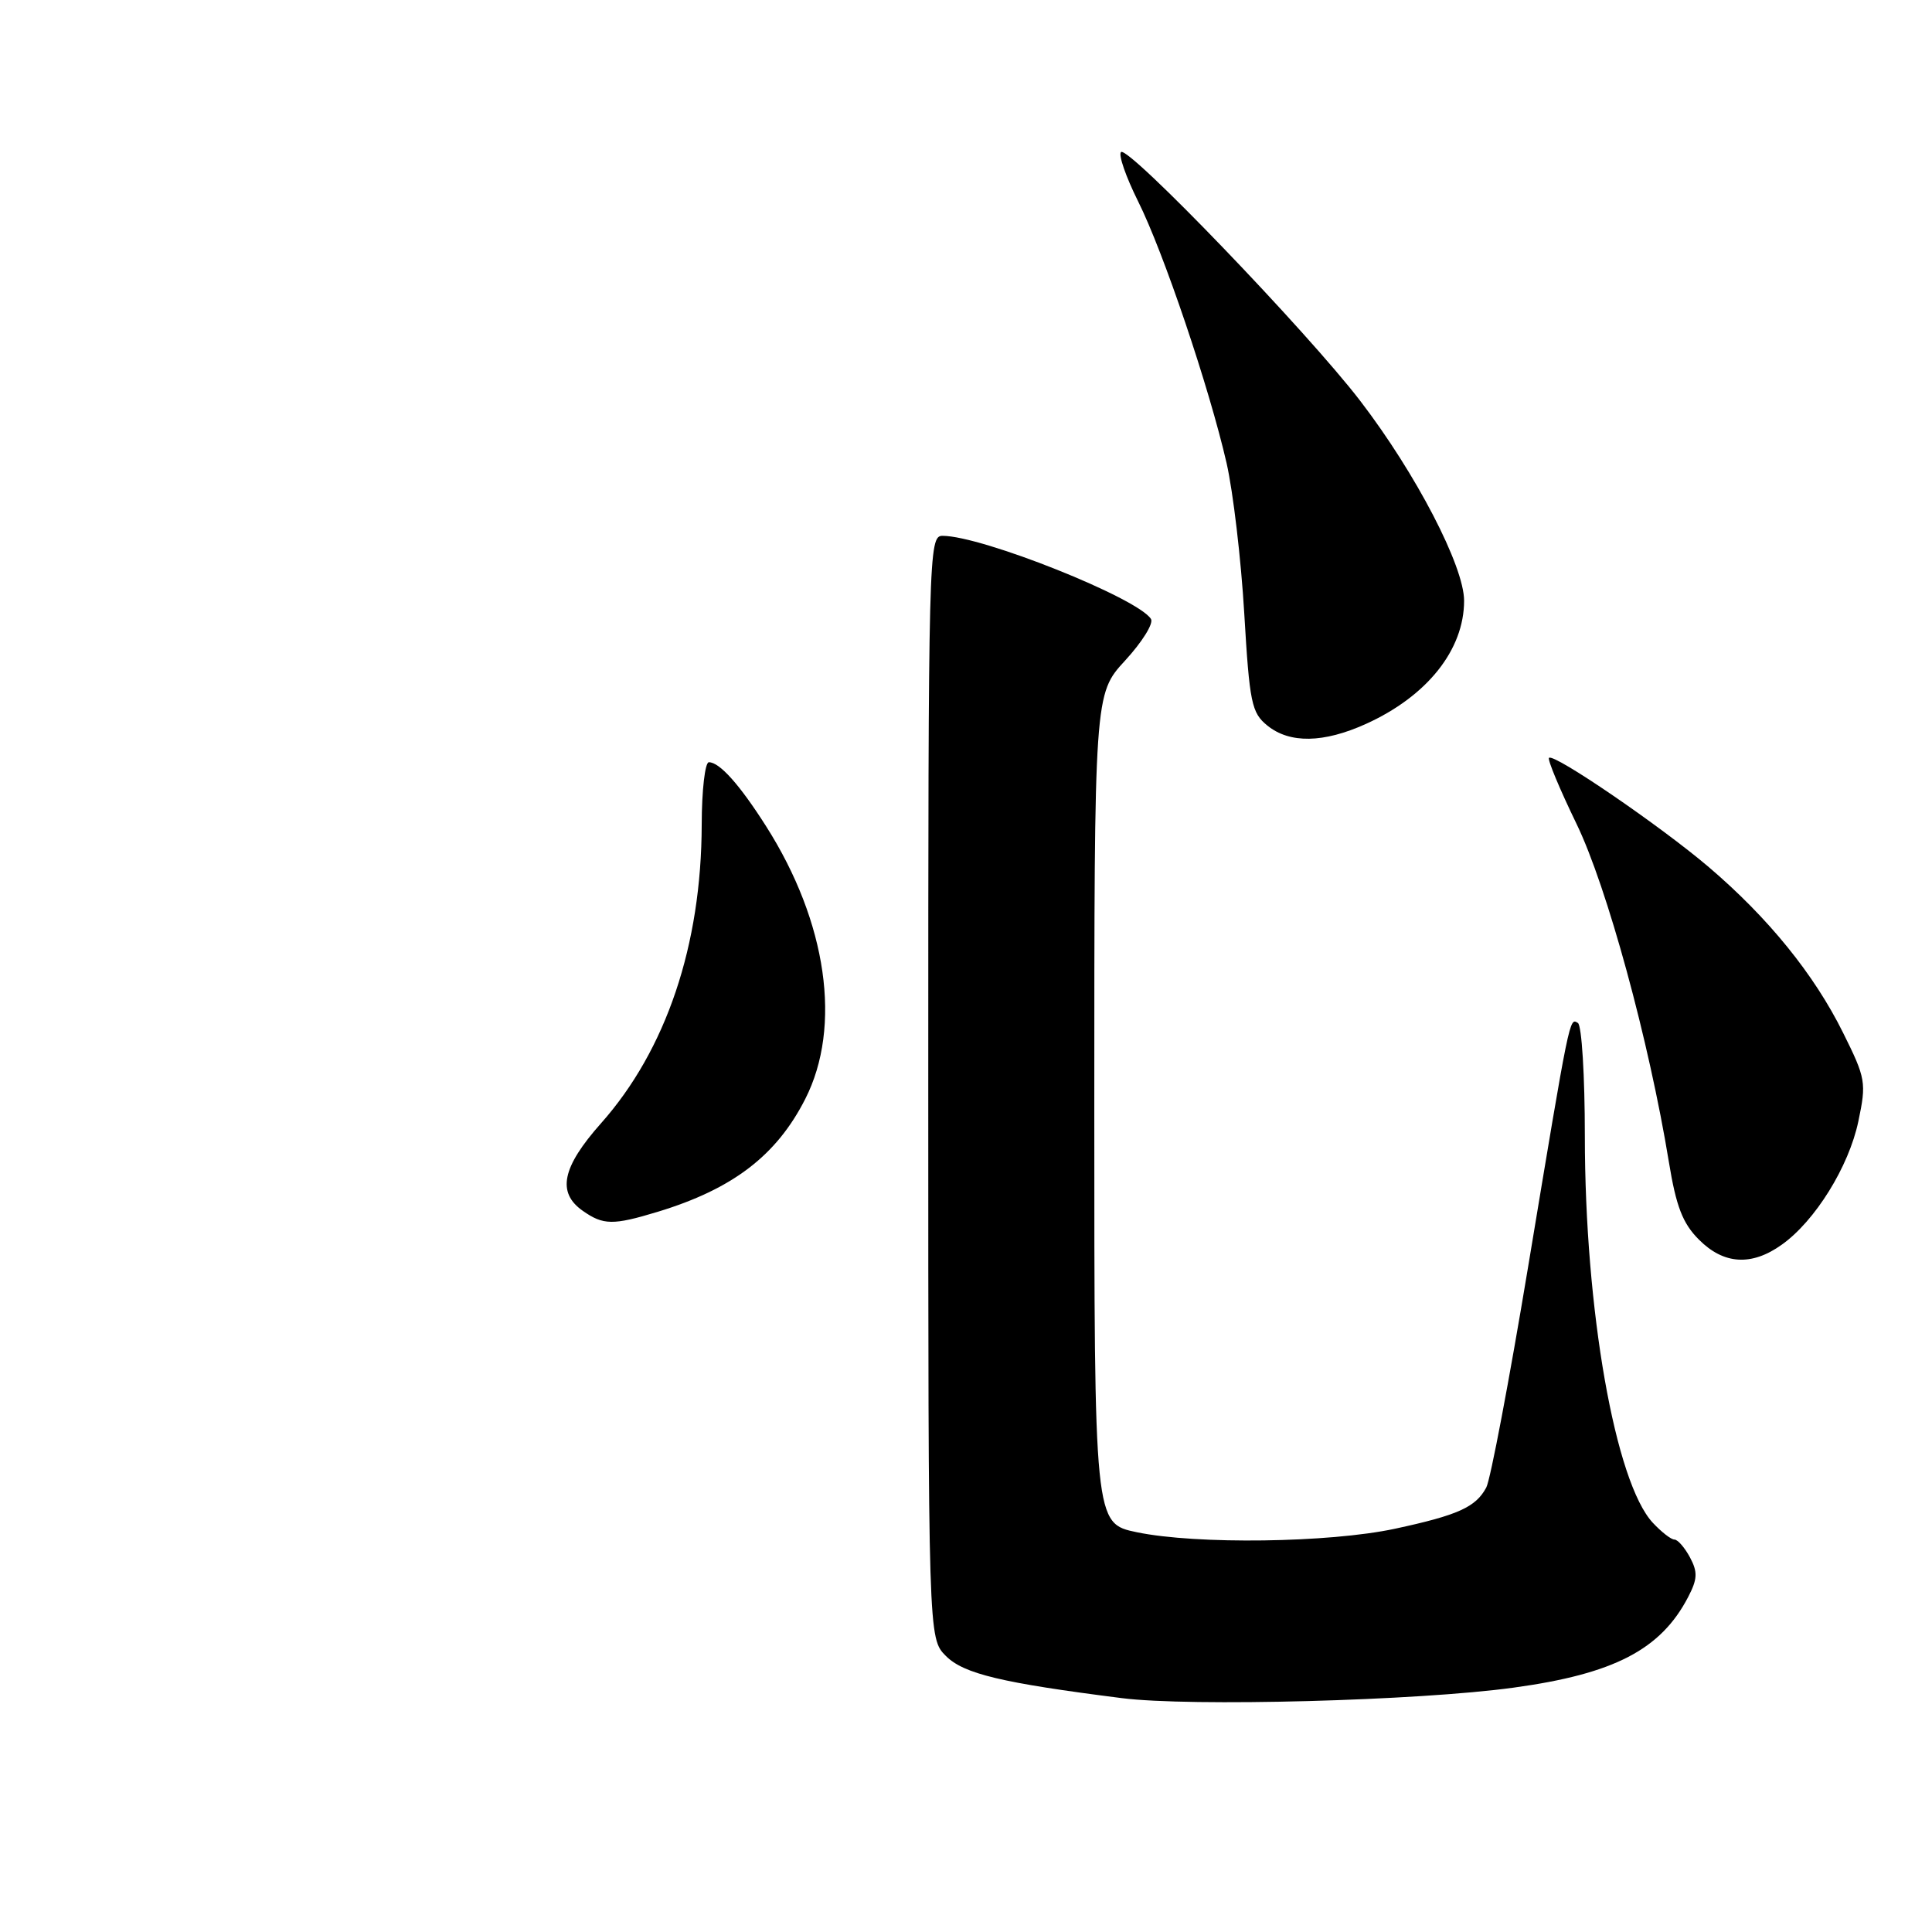 <?xml version="1.0" encoding="UTF-8" standalone="no"?>
<!DOCTYPE svg PUBLIC "-//W3C//DTD SVG 1.1//EN" "http://www.w3.org/Graphics/SVG/1.1/DTD/svg11.dtd" >
<svg xmlns="http://www.w3.org/2000/svg" xmlns:xlink="http://www.w3.org/1999/xlink" version="1.1" viewBox="0 0 256 256">
 <g >
 <path fill="currentColor"
d=" M 200.57 223.62 C 213.87 221.80 220.07 218.58 223.69 211.61 C 224.93 209.23 224.97 208.31 223.93 206.36 C 223.23 205.06 222.31 204.00 221.87 204.00 C 221.43 204.00 220.15 203.00 219.01 201.78 C 214.02 196.43 210.00 173.54 210.00 150.52 C 210.00 142.60 209.59 135.86 209.08 135.55 C 207.95 134.85 208.04 134.42 202.48 167.88 C 199.98 182.93 197.49 196.08 196.94 197.10 C 195.55 199.71 193.19 200.77 184.82 202.57 C 176.13 204.43 158.55 204.67 150.64 203.03 C 145.00 201.86 145.00 201.86 145.00 146.91 C 145.00 91.96 145.00 91.96 149.09 87.52 C 151.33 85.08 152.88 82.61 152.51 82.02 C 150.80 79.26 130.12 71.00 124.89 71.00 C 123.05 71.00 123.00 73.02 123.00 144.05 C 123.00 217.09 123.00 217.09 125.34 219.43 C 127.70 221.79 132.71 222.99 148.64 225.01 C 157.73 226.17 187.95 225.36 200.57 223.62 Z  M 236.09 164.93 C 240.51 161.79 244.98 154.59 246.24 148.59 C 247.32 143.45 247.23 142.90 244.22 136.85 C 240.38 129.10 234.31 121.62 226.43 114.90 C 220.03 109.45 205.89 99.78 205.25 100.42 C 205.03 100.64 206.67 104.57 208.90 109.17 C 212.94 117.51 218.51 137.92 221.14 154.00 C 222.10 159.86 222.96 162.10 225.11 164.25 C 228.40 167.56 232.09 167.79 236.09 164.93 Z  M 87.15 160.57 C 97.09 157.55 102.89 153.12 106.70 145.62 C 111.58 136.03 109.60 122.20 101.51 109.48 C 98.00 103.96 95.35 101.00 93.93 101.00 C 93.42 101.00 92.99 104.71 92.98 109.25 C 92.95 125.24 88.27 139.12 79.64 148.84 C 74.46 154.67 73.77 158.02 77.22 160.44 C 79.94 162.35 81.22 162.37 87.15 160.57 Z  M 181.00 95.92 C 189.10 92.25 194.00 86.11 194.00 79.60 C 194.00 75.03 187.63 62.76 180.24 53.12 C 173.23 43.97 149.46 19.25 148.54 20.15 C 148.17 20.51 149.19 23.43 150.79 26.65 C 154.17 33.40 160.23 51.35 162.53 61.37 C 163.39 65.15 164.45 74.11 164.87 81.27 C 165.57 93.15 165.84 94.45 167.93 96.14 C 170.89 98.54 175.37 98.47 181.00 95.92 Z "/>
</g>
</svg>